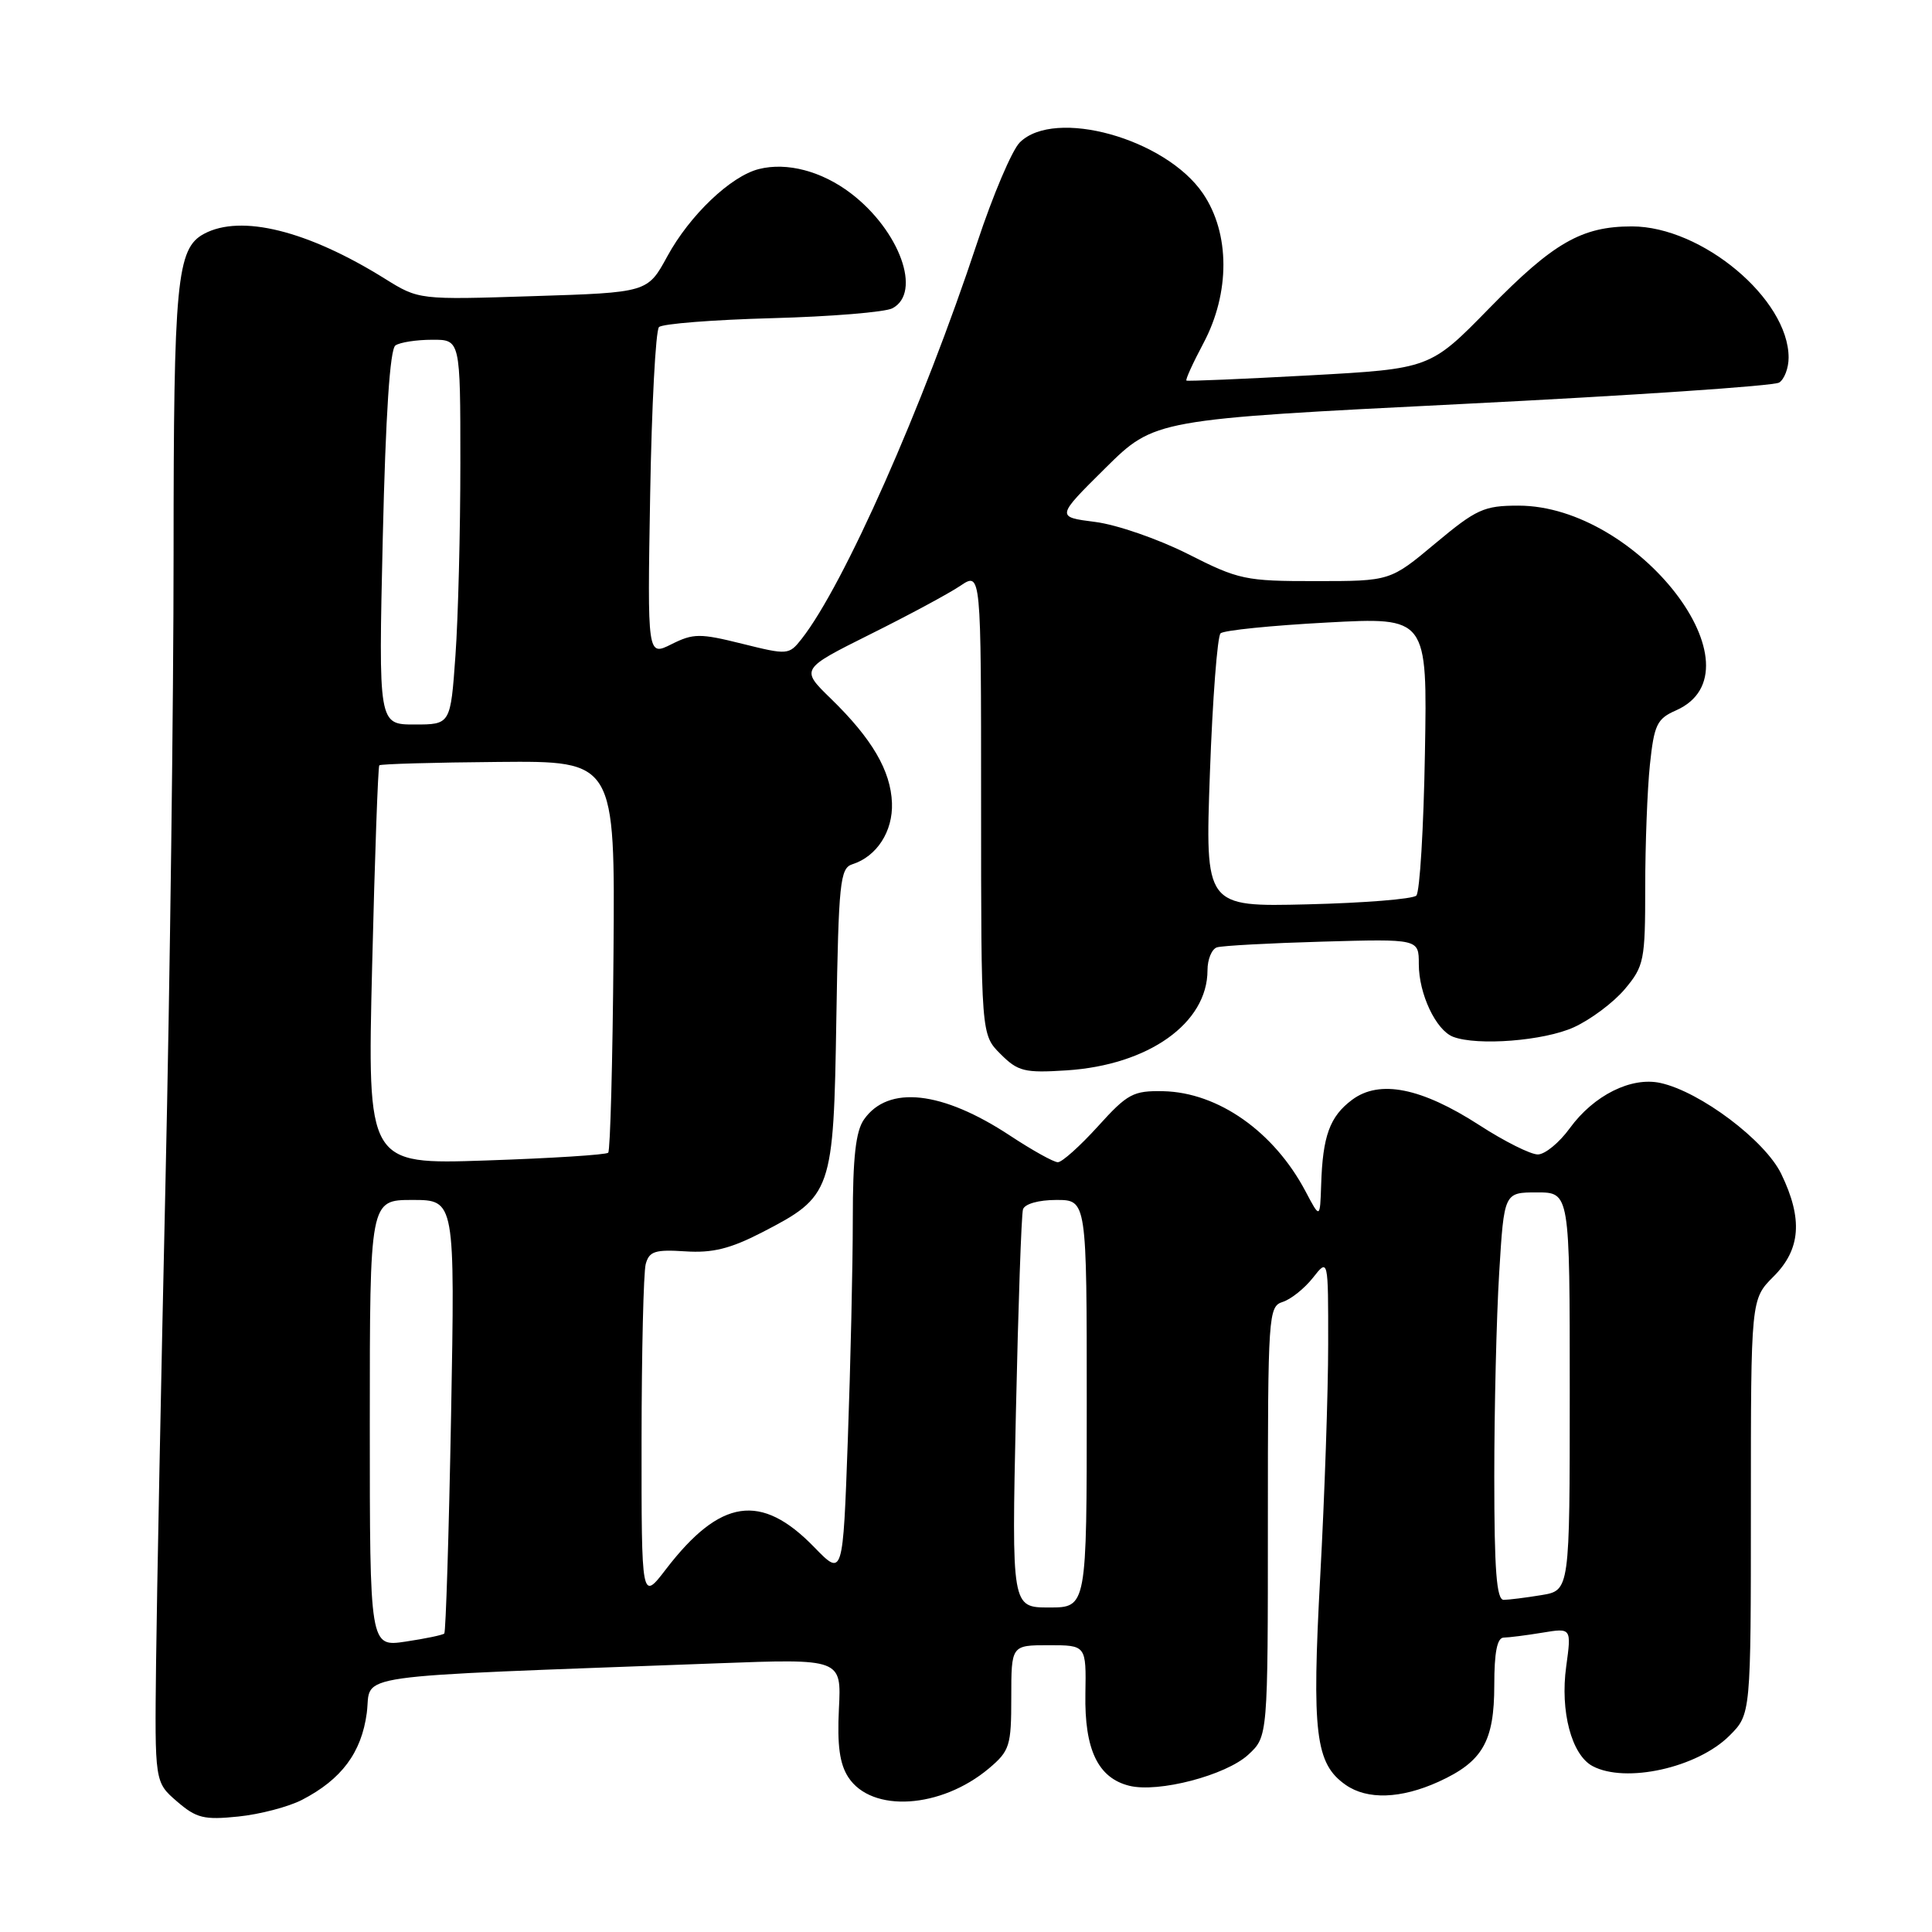 <?xml version="1.0" encoding="UTF-8" standalone="no"?>
<!DOCTYPE svg PUBLIC "-//W3C//DTD SVG 1.1//EN" "http://www.w3.org/Graphics/SVG/1.1/DTD/svg11.dtd" >
<svg xmlns="http://www.w3.org/2000/svg" xmlns:xlink="http://www.w3.org/1999/xlink" version="1.1" viewBox="0 0 256 256">
 <g >
 <path fill="currentColor"
d=" M 40.02 238.49 C 45.26 235.78 47.90 232.23 48.60 226.98 C 49.30 221.66 44.91 222.28 95.00 220.40 C 111.50 219.78 111.50 219.78 111.16 226.43 C 110.92 231.27 111.26 233.74 112.41 235.50 C 115.51 240.24 124.68 239.66 131.03 234.33 C 133.80 231.99 134.00 231.35 134.00 224.91 C 134.00 218.00 134.00 218.00 138.96 218.00 C 143.93 218.00 143.93 218.00 143.82 224.45 C 143.69 231.82 145.48 235.58 149.62 236.62 C 153.47 237.59 162.45 235.24 165.41 232.50 C 168.00 230.10 168.00 230.10 168.00 201.62 C 168.00 174.14 168.07 173.11 169.97 172.51 C 171.06 172.16 172.86 170.72 173.97 169.31 C 176.00 166.73 176.00 166.73 175.99 178.12 C 175.99 184.38 175.52 198.19 174.94 208.82 C 173.81 229.68 174.29 233.69 178.30 236.50 C 181.17 238.51 185.61 238.36 190.62 236.09 C 196.46 233.43 198.00 230.76 198.00 223.28 C 198.00 218.93 198.38 217.00 199.25 216.99 C 199.94 216.98 202.24 216.69 204.36 216.34 C 208.23 215.70 208.23 215.70 207.53 220.82 C 206.71 226.75 208.24 232.52 211.01 234.01 C 215.39 236.35 224.91 234.24 229.17 229.98 C 232.00 227.15 232.00 227.15 232.00 199.65 C 232.00 172.15 232.00 172.15 235.00 169.15 C 238.61 165.55 238.91 161.51 236.02 155.54 C 233.88 151.12 225.30 144.66 220.02 143.50 C 216.14 142.65 211.18 145.13 208.00 149.50 C 206.62 151.40 204.73 152.96 203.78 152.97 C 202.84 152.99 199.34 151.24 196.01 149.08 C 188.33 144.12 182.79 143.02 179.16 145.73 C 176.20 147.94 175.26 150.52 175.06 157.00 C 174.91 161.50 174.91 161.50 172.99 157.86 C 168.81 149.95 161.41 144.75 154.14 144.59 C 150.16 144.51 149.40 144.91 145.48 149.25 C 143.11 151.86 140.73 154.00 140.17 154.00 C 139.62 154.00 136.77 152.41 133.84 150.48 C 124.84 144.54 117.69 143.75 114.48 148.34 C 113.39 149.89 113.00 153.38 113.00 161.56 C 113.00 167.68 112.70 180.83 112.34 190.80 C 111.69 208.92 111.69 208.92 107.90 205.02 C 100.85 197.75 95.44 198.56 88.25 207.92 C 85.00 212.16 85.00 212.16 85.01 190.83 C 85.02 179.10 85.27 168.60 85.56 167.50 C 86.02 165.80 86.80 165.55 90.80 165.81 C 94.41 166.05 96.77 165.46 100.95 163.31 C 110.27 158.50 110.45 157.98 110.82 134.97 C 111.12 116.89 111.31 115.04 112.94 114.52 C 116.18 113.49 118.33 110.16 118.19 106.40 C 118.03 102.12 115.55 97.88 110.10 92.58 C 106.07 88.66 106.07 88.66 115.28 84.06 C 120.35 81.54 125.74 78.64 127.25 77.62 C 130.00 75.77 130.00 75.77 130.00 106.43 C 130.00 137.09 130.00 137.09 132.57 139.66 C 134.88 141.97 135.74 142.19 141.32 141.83 C 152.18 141.13 160.00 135.58 160.00 128.56 C 160.00 127.12 160.56 125.76 161.25 125.53 C 161.94 125.31 168.24 124.97 175.25 124.77 C 188.00 124.41 188.00 124.41 188.00 127.75 C 188.00 131.71 190.27 136.50 192.54 137.38 C 195.76 138.61 204.59 137.92 208.54 136.12 C 210.76 135.11 213.80 132.84 215.29 131.07 C 217.85 128.02 218.00 127.28 218.00 117.57 C 218.00 111.92 218.28 104.61 218.62 101.34 C 219.18 96.03 219.55 95.24 222.08 94.13 C 233.92 88.89 217.07 67.00 201.20 67.00 C 196.63 67.00 195.63 67.46 190.19 72.00 C 184.21 77.00 184.21 77.00 174.35 77.00 C 165.02 77.01 164.13 76.82 157.41 73.41 C 153.51 71.44 147.98 69.52 145.12 69.16 C 139.93 68.50 139.93 68.50 146.46 62.03 C 152.99 55.57 152.99 55.57 193.74 53.53 C 216.16 52.41 235.06 51.14 235.75 50.69 C 236.44 50.25 237.00 48.76 237.00 47.39 C 237.00 39.62 225.51 30.00 216.23 30.00 C 209.59 30.00 205.84 32.15 197.34 40.84 C 189.50 48.86 189.50 48.86 173.50 49.74 C 164.70 50.22 157.37 50.53 157.21 50.43 C 157.05 50.33 158.06 48.11 159.46 45.48 C 163.01 38.80 162.99 30.92 159.40 25.64 C 154.45 18.36 139.74 14.26 135.12 18.88 C 134.09 19.91 131.56 25.87 129.49 32.13 C 122.28 53.92 111.81 77.55 106.21 84.67 C 104.54 86.79 104.37 86.80 98.34 85.30 C 92.75 83.91 91.88 83.91 88.98 85.36 C 85.78 86.96 85.78 86.96 86.15 65.55 C 86.35 53.78 86.88 43.78 87.32 43.34 C 87.77 42.90 94.51 42.37 102.31 42.16 C 110.12 41.95 117.29 41.36 118.25 40.85 C 122.19 38.77 119.22 30.56 112.75 25.62 C 108.89 22.68 104.28 21.46 100.56 22.40 C 96.83 23.33 91.38 28.53 88.42 33.97 C 85.81 38.76 85.81 38.76 70.66 39.24 C 55.50 39.73 55.50 39.73 51.00 36.93 C 40.77 30.55 31.94 28.36 27.04 30.98 C 23.41 32.92 23.00 37.23 23.00 73.40 C 23.00 92.70 22.52 130.10 21.93 156.50 C 21.34 182.90 20.78 211.62 20.68 220.33 C 20.50 236.15 20.50 236.15 23.45 238.70 C 26.02 240.92 27.03 241.17 31.58 240.70 C 34.44 240.41 38.24 239.41 40.02 238.49 Z  M 49.00 188.61 C 49.00 159.00 49.00 159.00 54.65 159.00 C 60.29 159.00 60.29 159.00 59.77 187.55 C 59.48 203.25 59.07 216.26 58.87 216.45 C 58.67 216.65 56.36 217.13 53.75 217.52 C 49.00 218.23 49.00 218.23 49.00 188.61 Z  M 134.61 187.25 C 134.92 173.09 135.34 160.94 135.55 160.25 C 135.78 159.52 137.62 159.00 139.97 159.00 C 144.00 159.00 144.00 159.00 144.00 186.00 C 144.00 213.00 144.00 213.00 139.02 213.00 C 134.05 213.00 134.05 213.00 134.61 187.25 Z  M 198.00 195.66 C 198.00 186.67 198.29 174.52 198.65 168.66 C 199.30 158.00 199.30 158.00 203.65 158.00 C 208.00 158.00 208.00 158.00 208.00 184.37 C 208.00 210.74 208.00 210.74 204.25 211.36 C 202.19 211.70 199.94 211.98 199.25 211.99 C 198.30 212.00 198.00 208.07 198.00 195.66 Z  M 49.31 128.01 C 49.66 113.55 50.09 101.58 50.26 101.41 C 50.43 101.23 57.53 101.03 66.04 100.96 C 81.50 100.82 81.50 100.82 81.29 126.53 C 81.18 140.68 80.86 152.47 80.59 152.74 C 80.31 153.02 73.02 153.48 64.38 153.77 C 48.67 154.30 48.67 154.30 49.31 128.01 Z  M 160.32 102.40 C 160.67 92.63 161.31 84.31 161.73 83.92 C 162.15 83.52 168.49 82.88 175.81 82.49 C 189.13 81.77 189.13 81.77 188.81 99.80 C 188.64 109.72 188.13 118.21 187.67 118.67 C 187.21 119.13 180.73 119.65 173.26 119.83 C 159.68 120.16 159.68 120.16 160.32 102.40 Z  M 50.72 71.25 C 51.10 54.91 51.67 46.25 52.40 45.77 C 53.00 45.36 55.19 45.02 57.25 45.02 C 61.00 45.00 61.00 45.00 61.00 61.35 C 61.00 70.34 60.71 81.81 60.35 86.85 C 59.70 96.00 59.70 96.00 54.93 96.00 C 50.15 96.00 50.15 96.00 50.72 71.25 Z "/>
</g>
</svg>